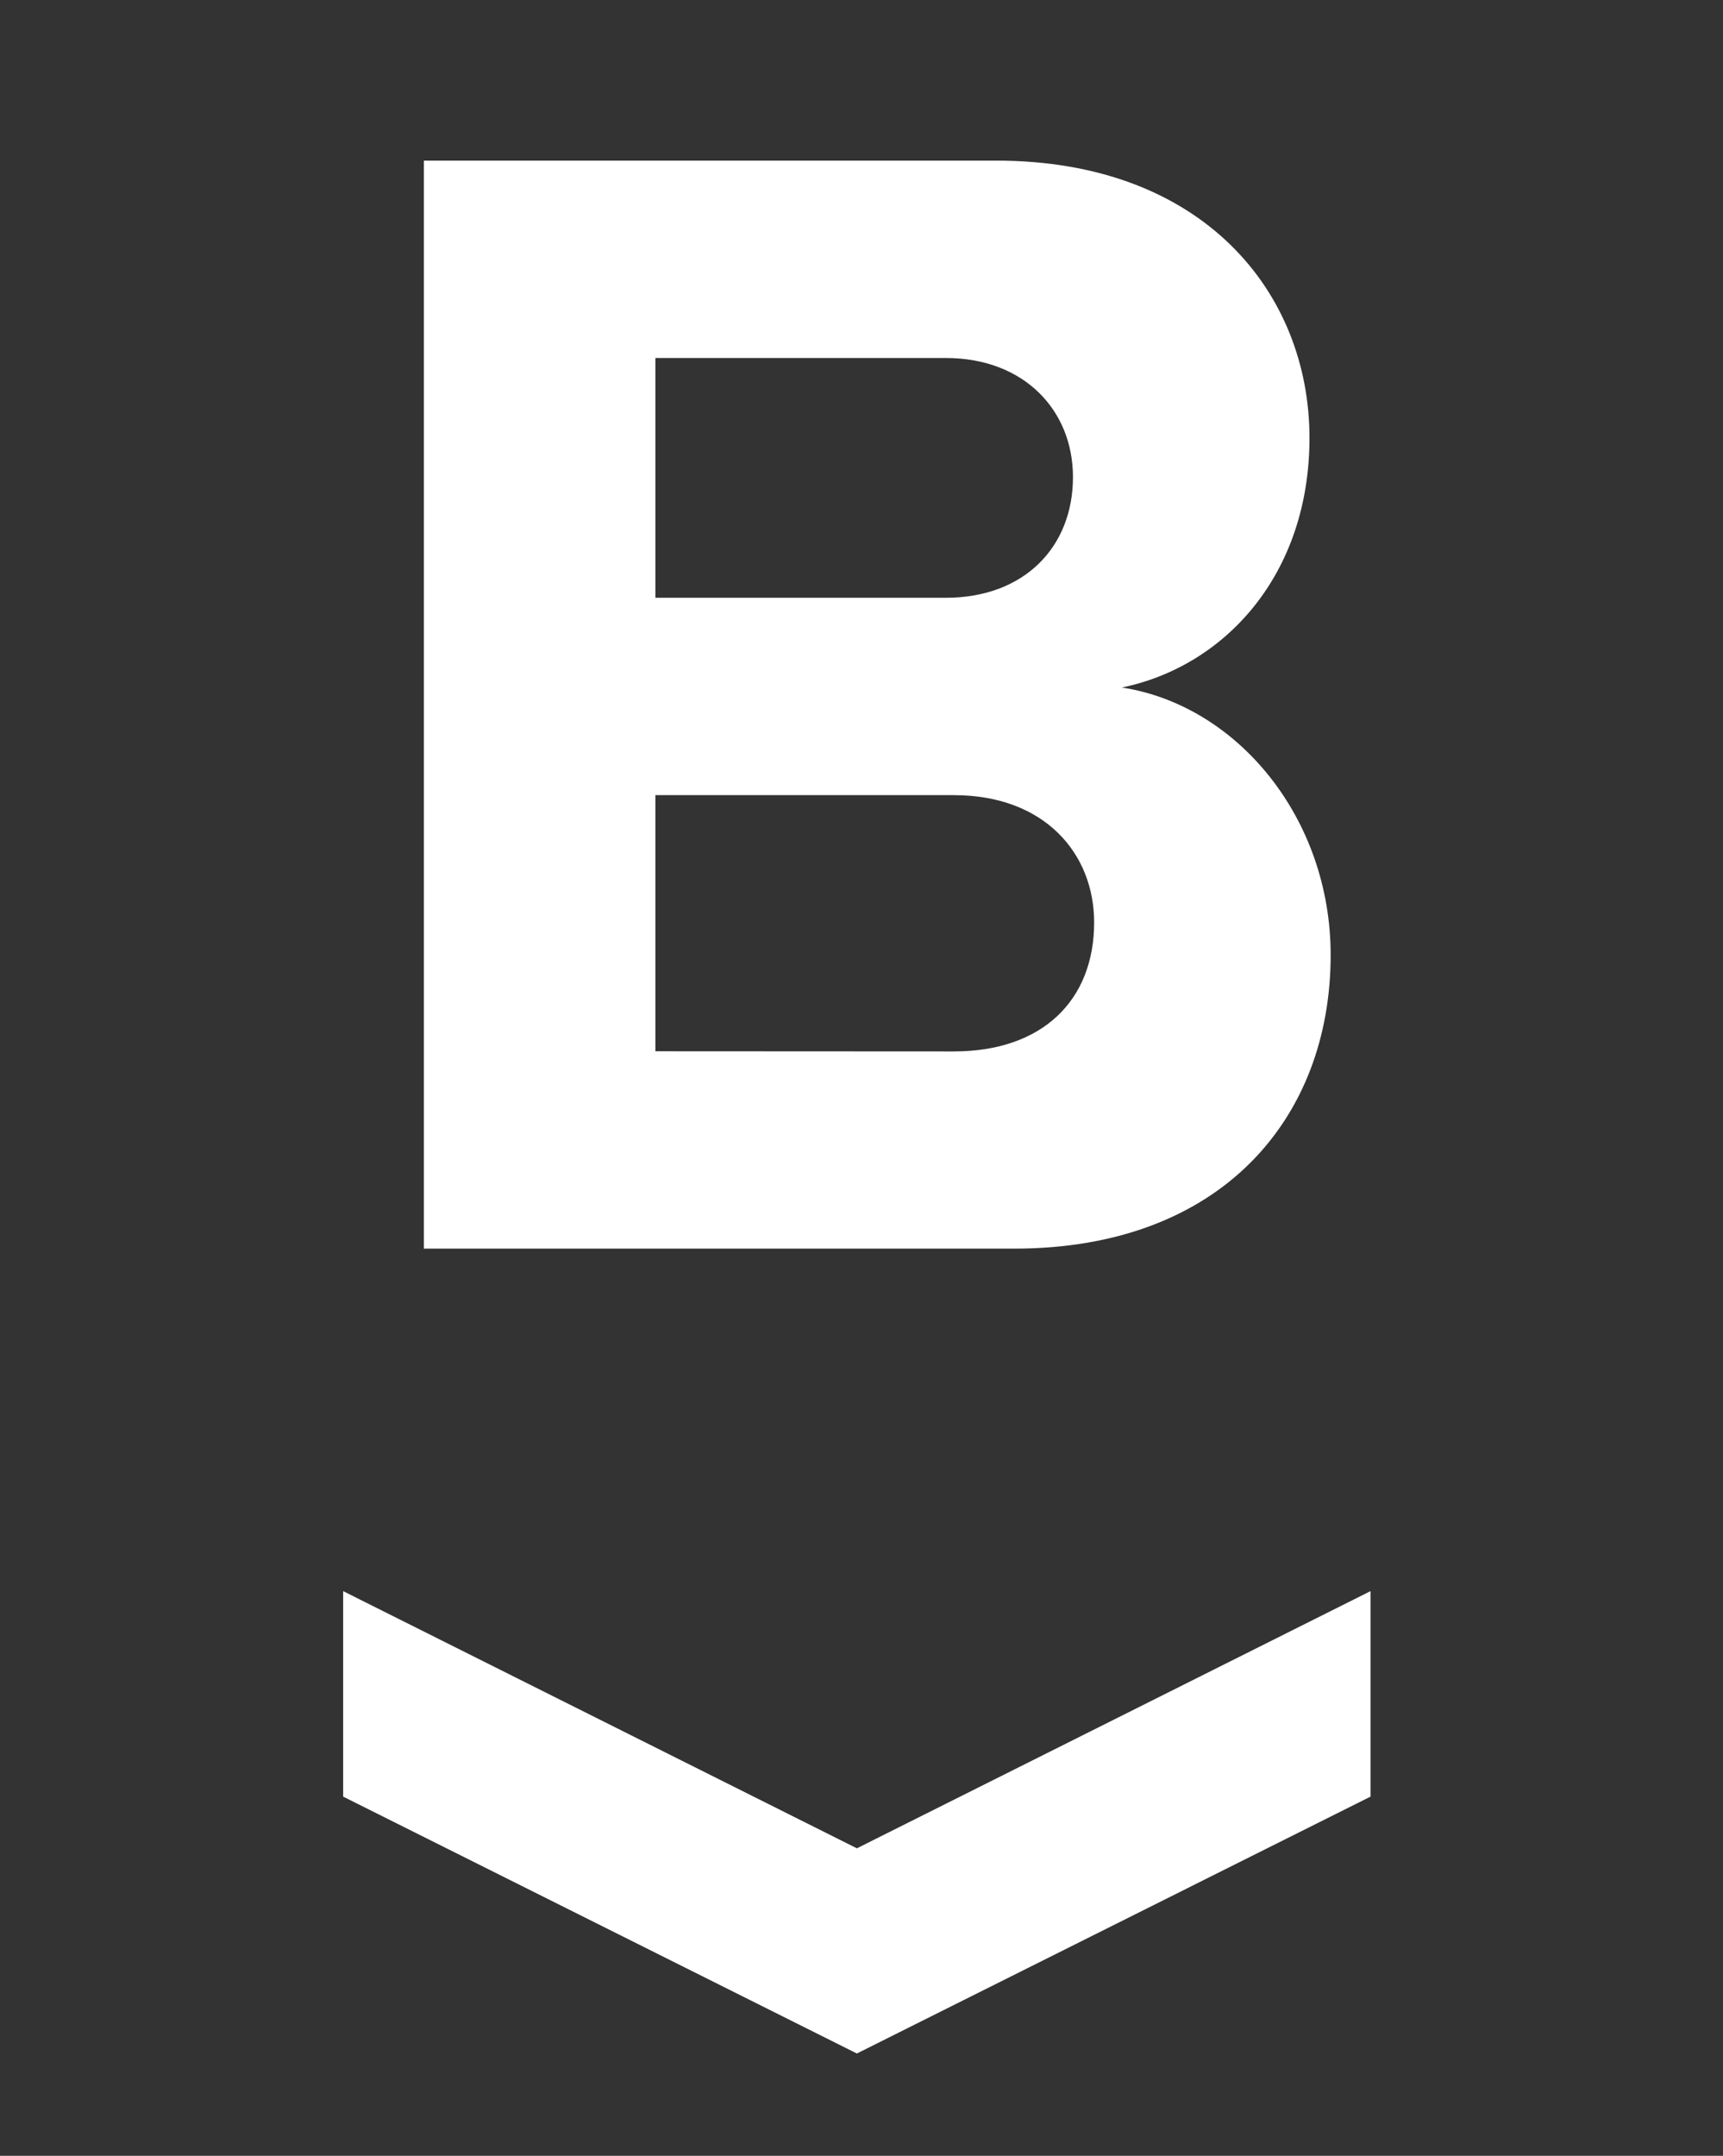 <svg viewBox="0 0 227 284" xmlns="http://www.w3.org/2000/svg"><rect x="0" y="0" width="227" height="284" fill="#333333" stroke="none"/><path d="m86.35 138.49v-33.74h39.32c12 0 18.48 7.74 18.48 16.76 0 10.32-6.87 17-18.48 17zm0-59.74v-31.59h38.25c10.31 0 16.76 6.88 16.76 15.69 0 9.24-6.45 15.9-16.76 15.9zm-30.51 85.74h77.78c27.29 0 41.69-17.19 41.69-38.68 0-18-12.25-32.88-27.5-35.24 13.53-2.79 24.71-14.83 24.71-32.88 0-19.12-14-36.53-41.26-36.53h-75.42zm57.05 79-67.68-33.88v27.07l67.68 33.84 67.67-33.84v-27.07z" fill="#fff"/></svg>